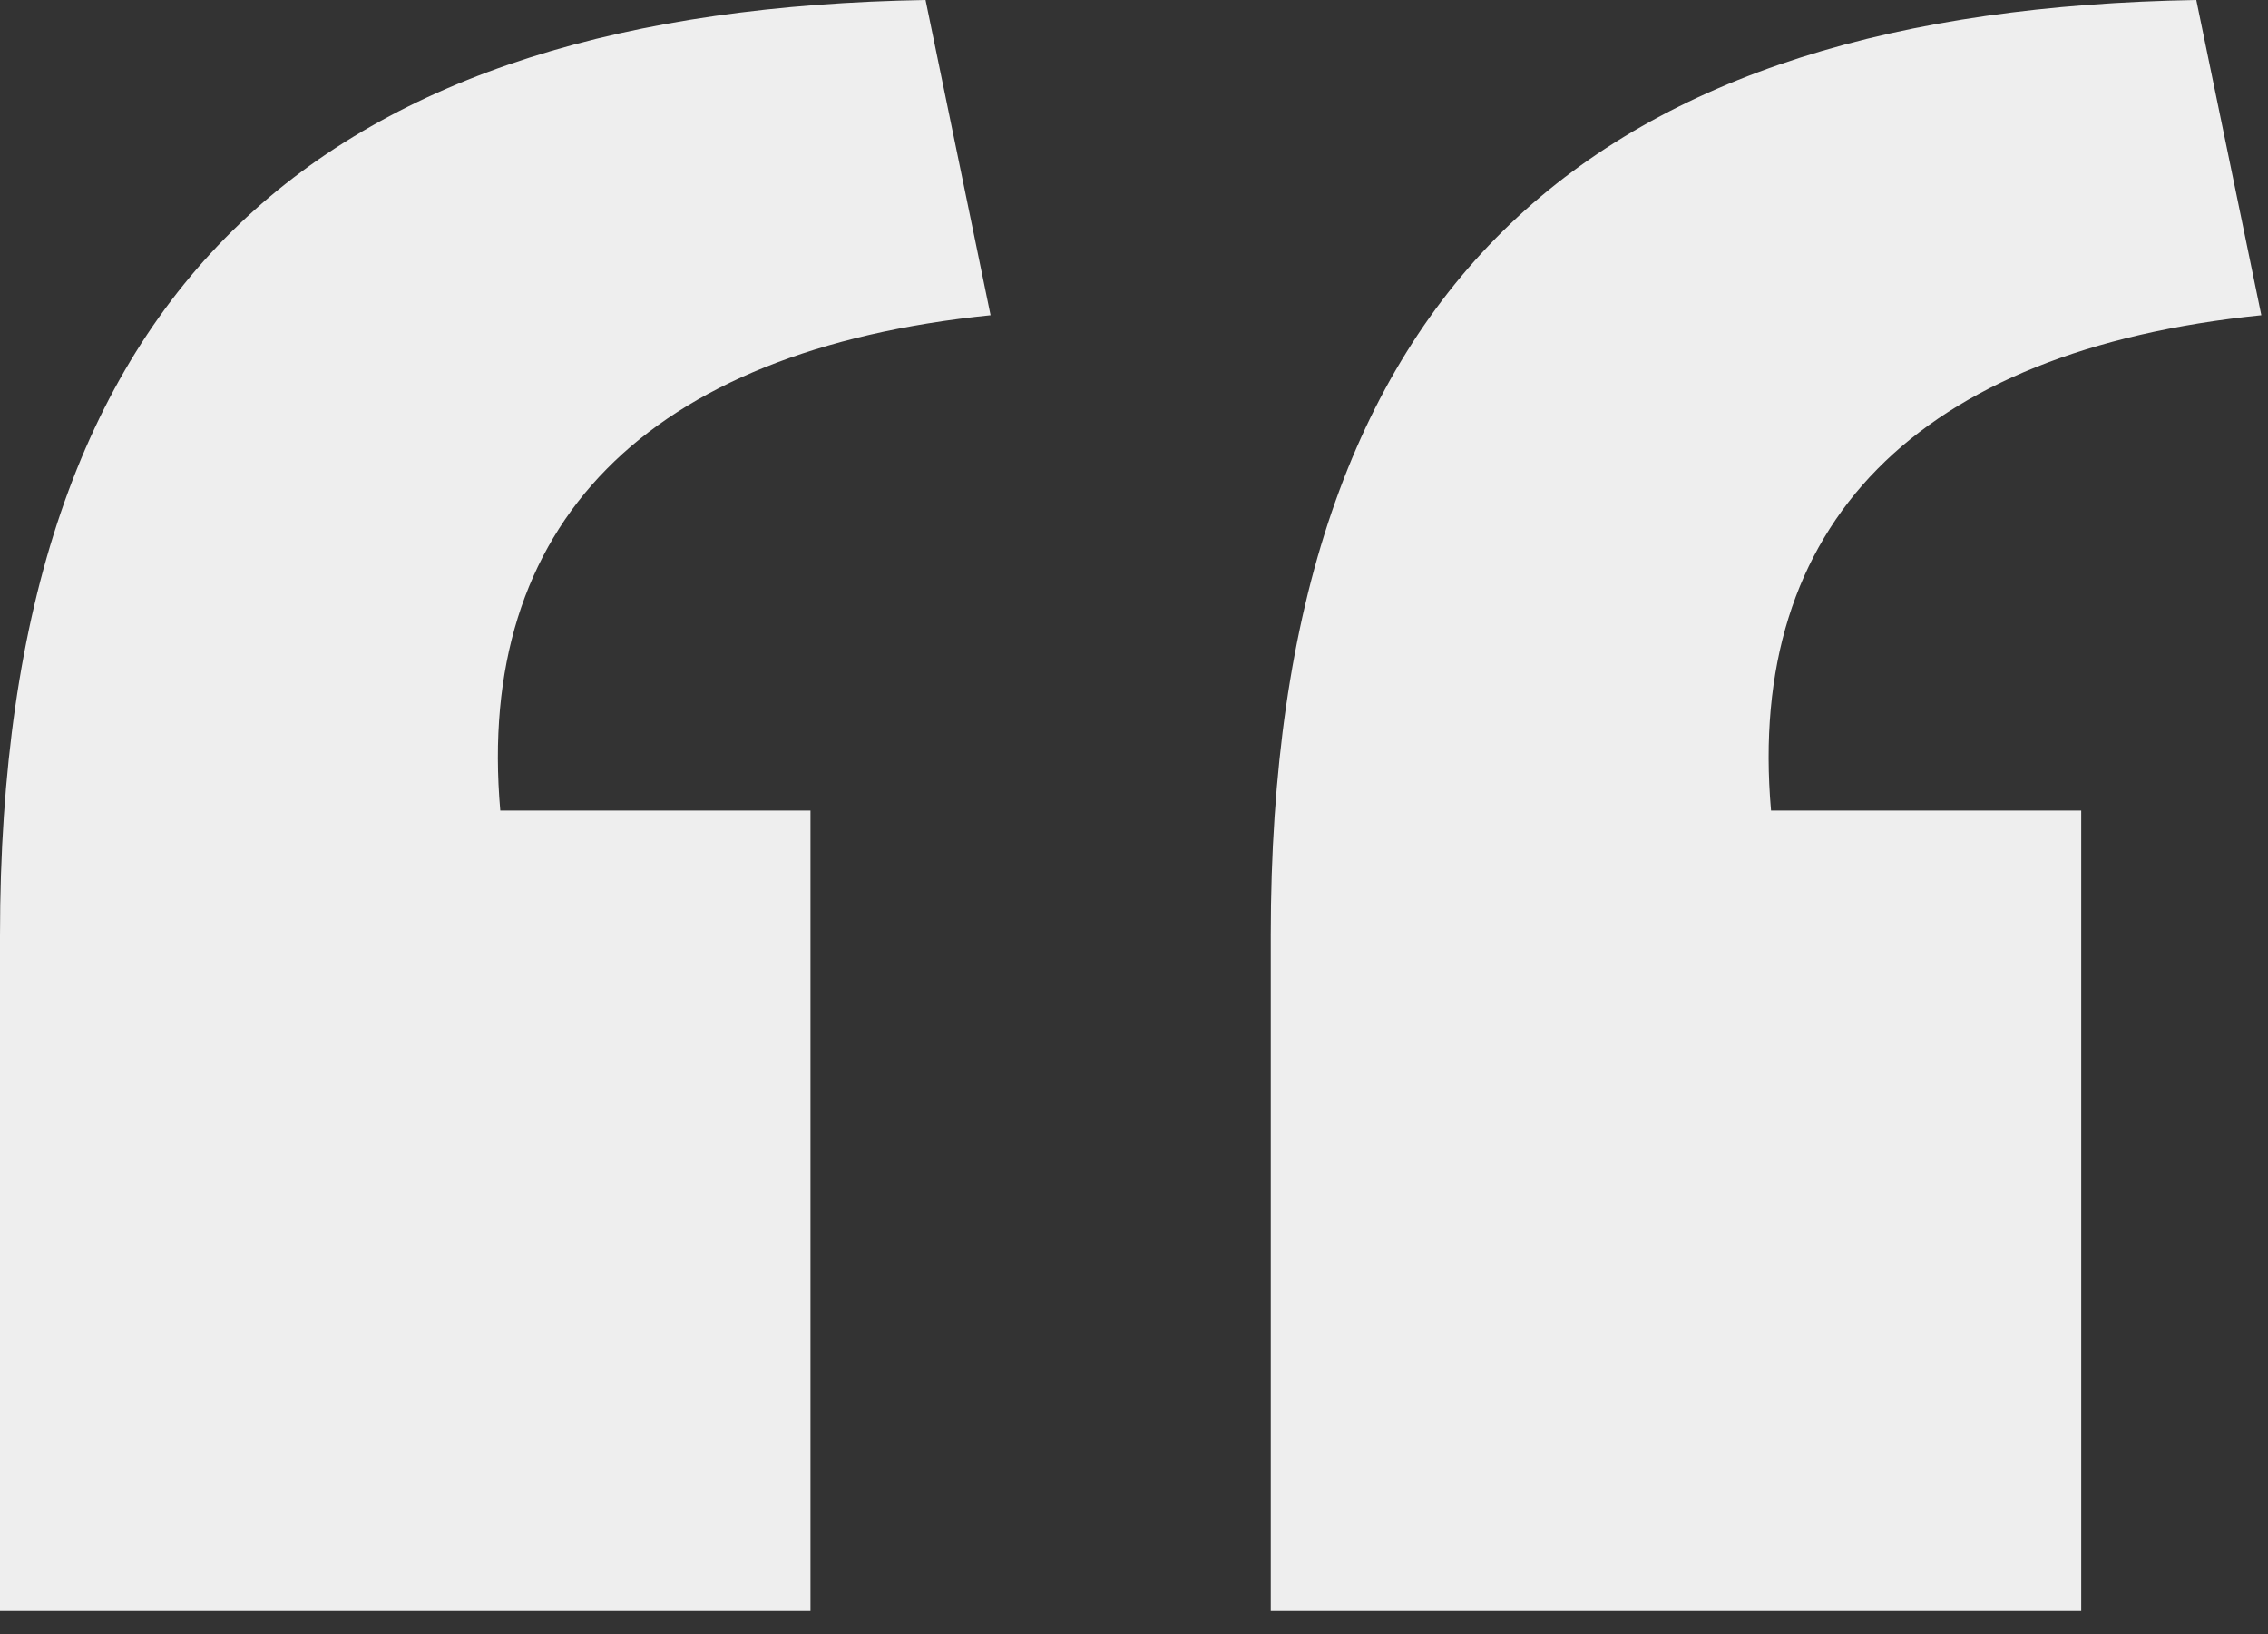 <svg width="68" height="49" viewBox="0 0 68 49" fill="none" xmlns="http://www.w3.org/2000/svg"><rect x="0" y="0" width="68" height="49" fill="#333333" stroke="none"/><path d="M38.1 48.3h24.3v-24h-9.3c-.75-8.55 4.35-13.8 14.7-14.85L65.85 0C48 .3 38.1 8.25 38.1 28.05V48.3zM0 48.3h24.3v-24H15c-.75-8.55 4.35-13.8 14.7-14.85L27.75 0C9.9.3 0 8.25 0 28.05V48.3z" fill="#EEE"/></svg>